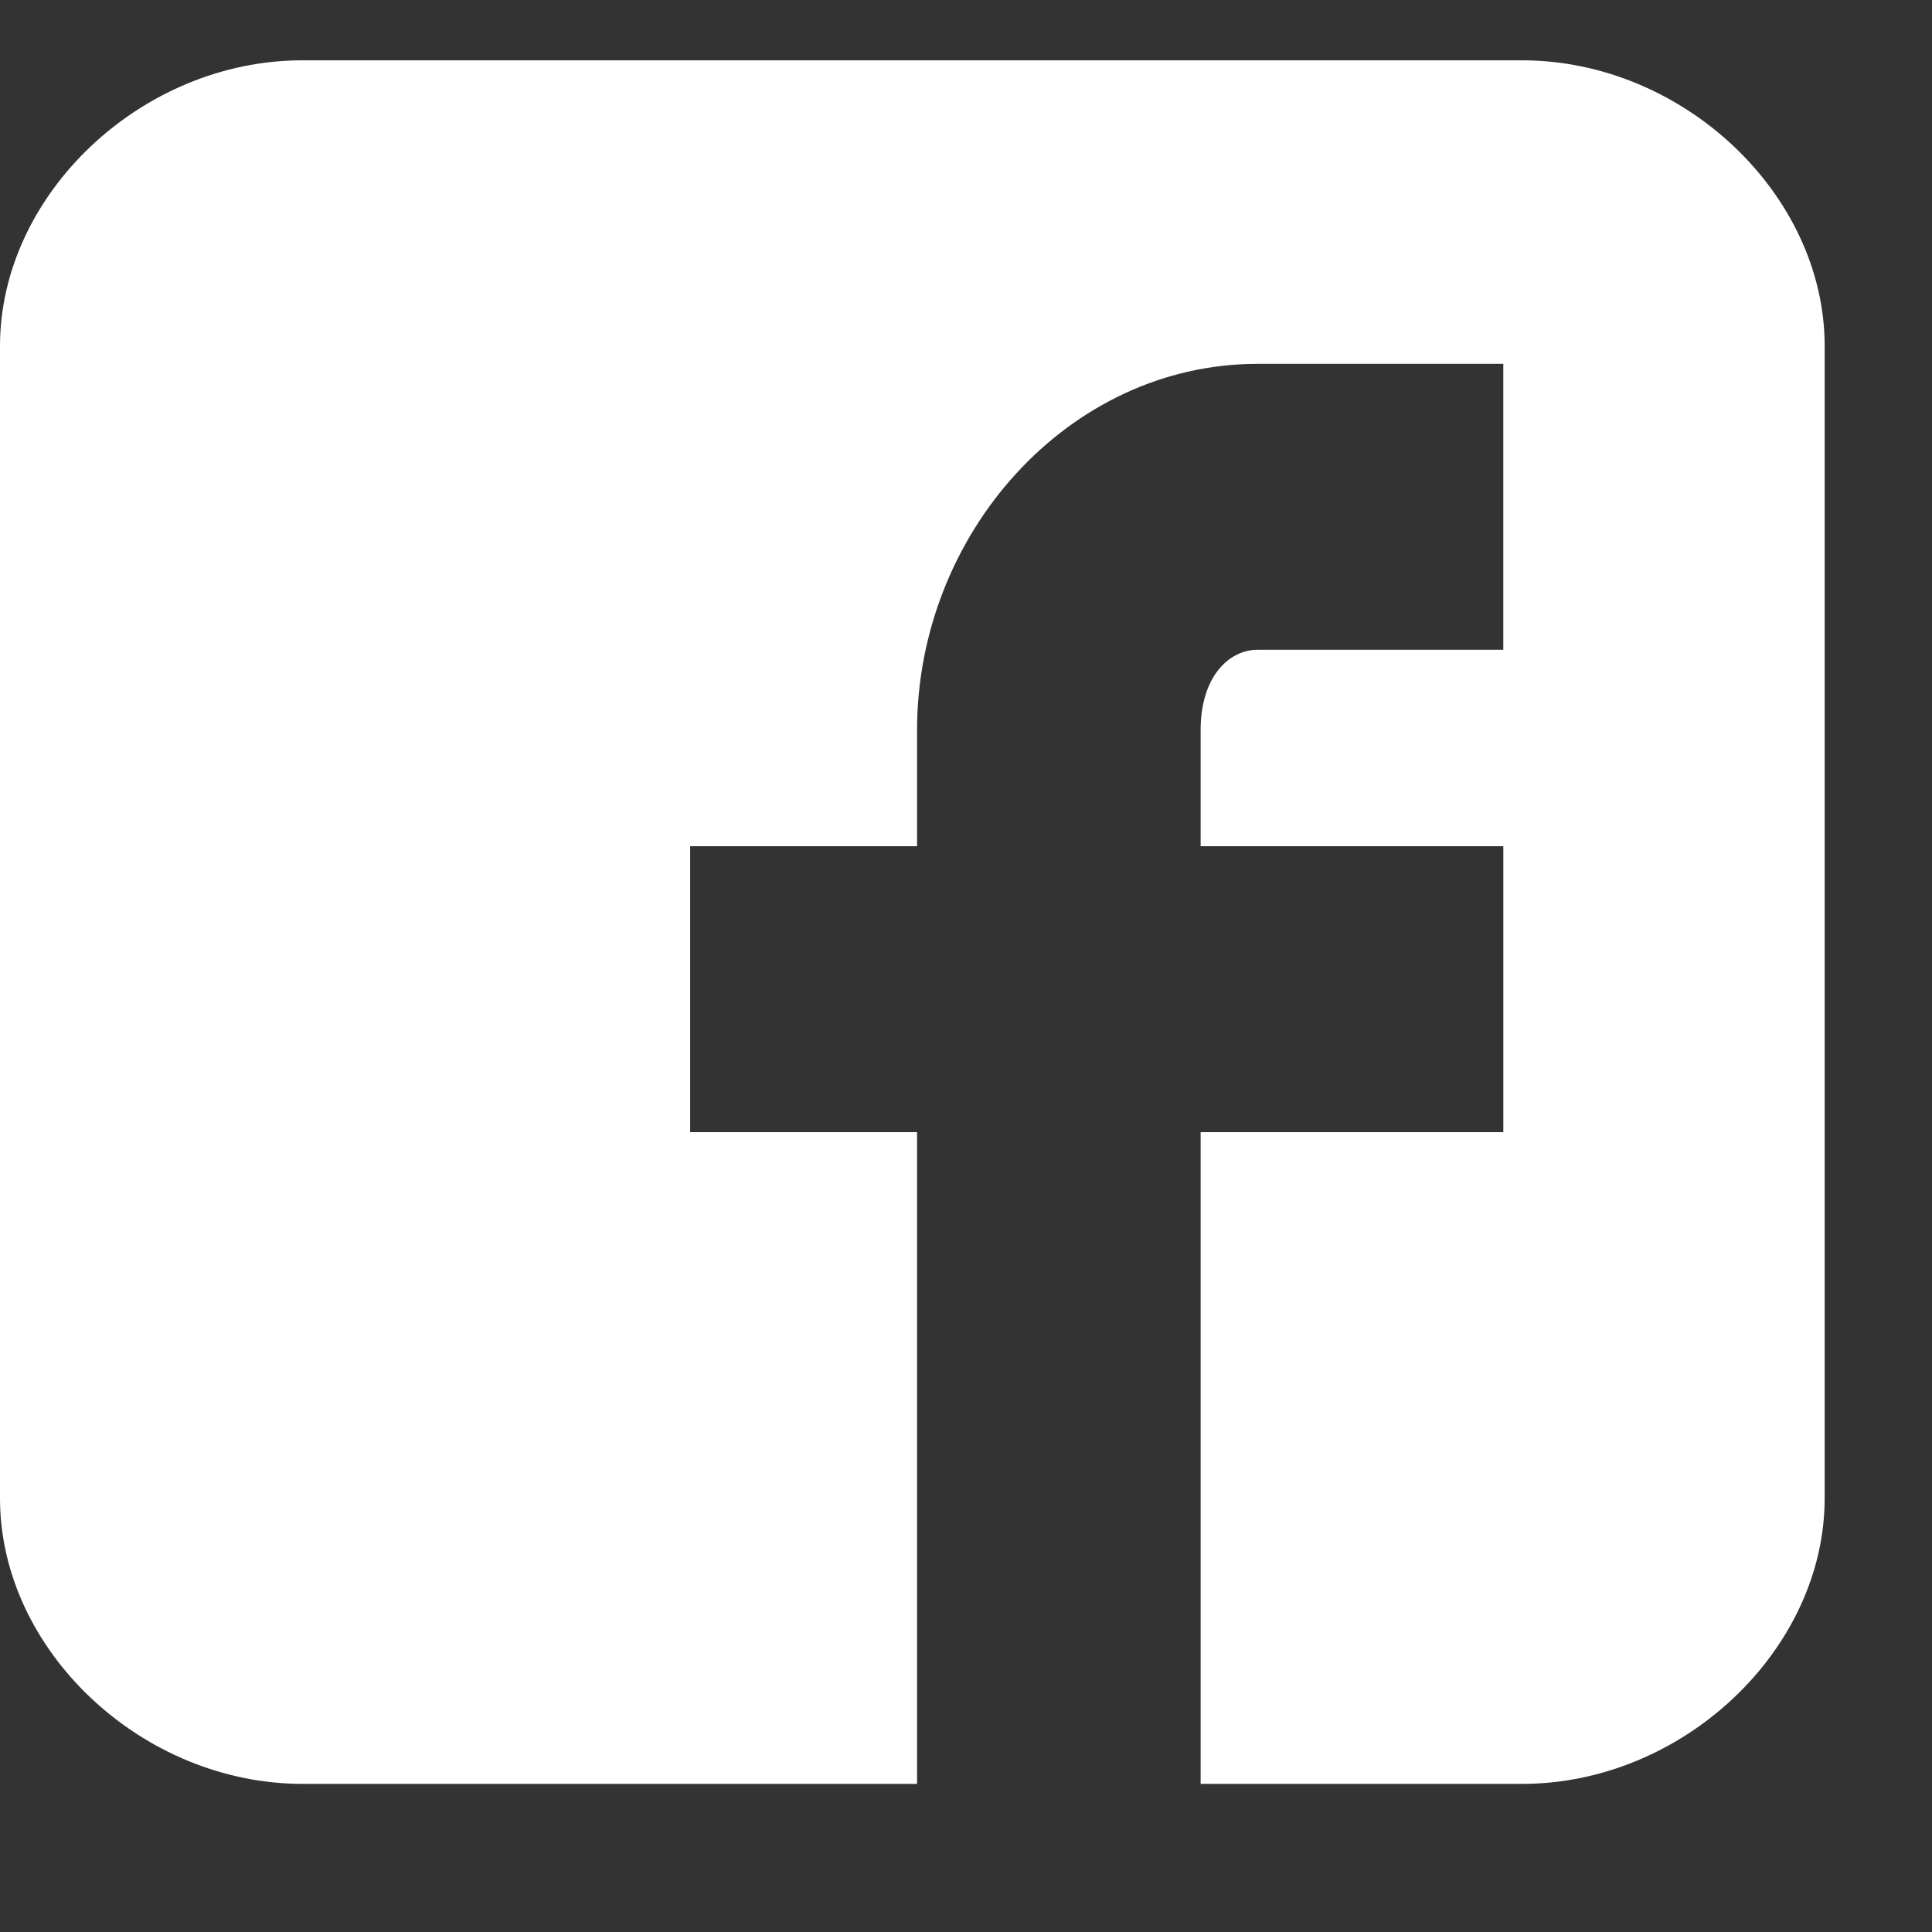<svg width="9" height="9" fill="none" xmlns="http://www.w3.org/2000/svg"><rect width="100%" height="100%" fill="#333333" stroke="none"/><path d="M8.5 1.612C8.5.905 7.84.281 7.09.281H1.41C.66.28 0 .905 0 1.612V6.98c0 .707.66 1.33 1.41 1.33h2.862V5.274H3.215V3.942h1.057v-.54c0-.916.705-1.707 1.586-1.707h1.145v1.332H5.858c-.133 0-.265.125-.265.374v.541h1.41v1.332h-1.41V8.31h1.498c.748 0 1.409-.624 1.409-1.331V1.612z" fill="#fff"/></svg>